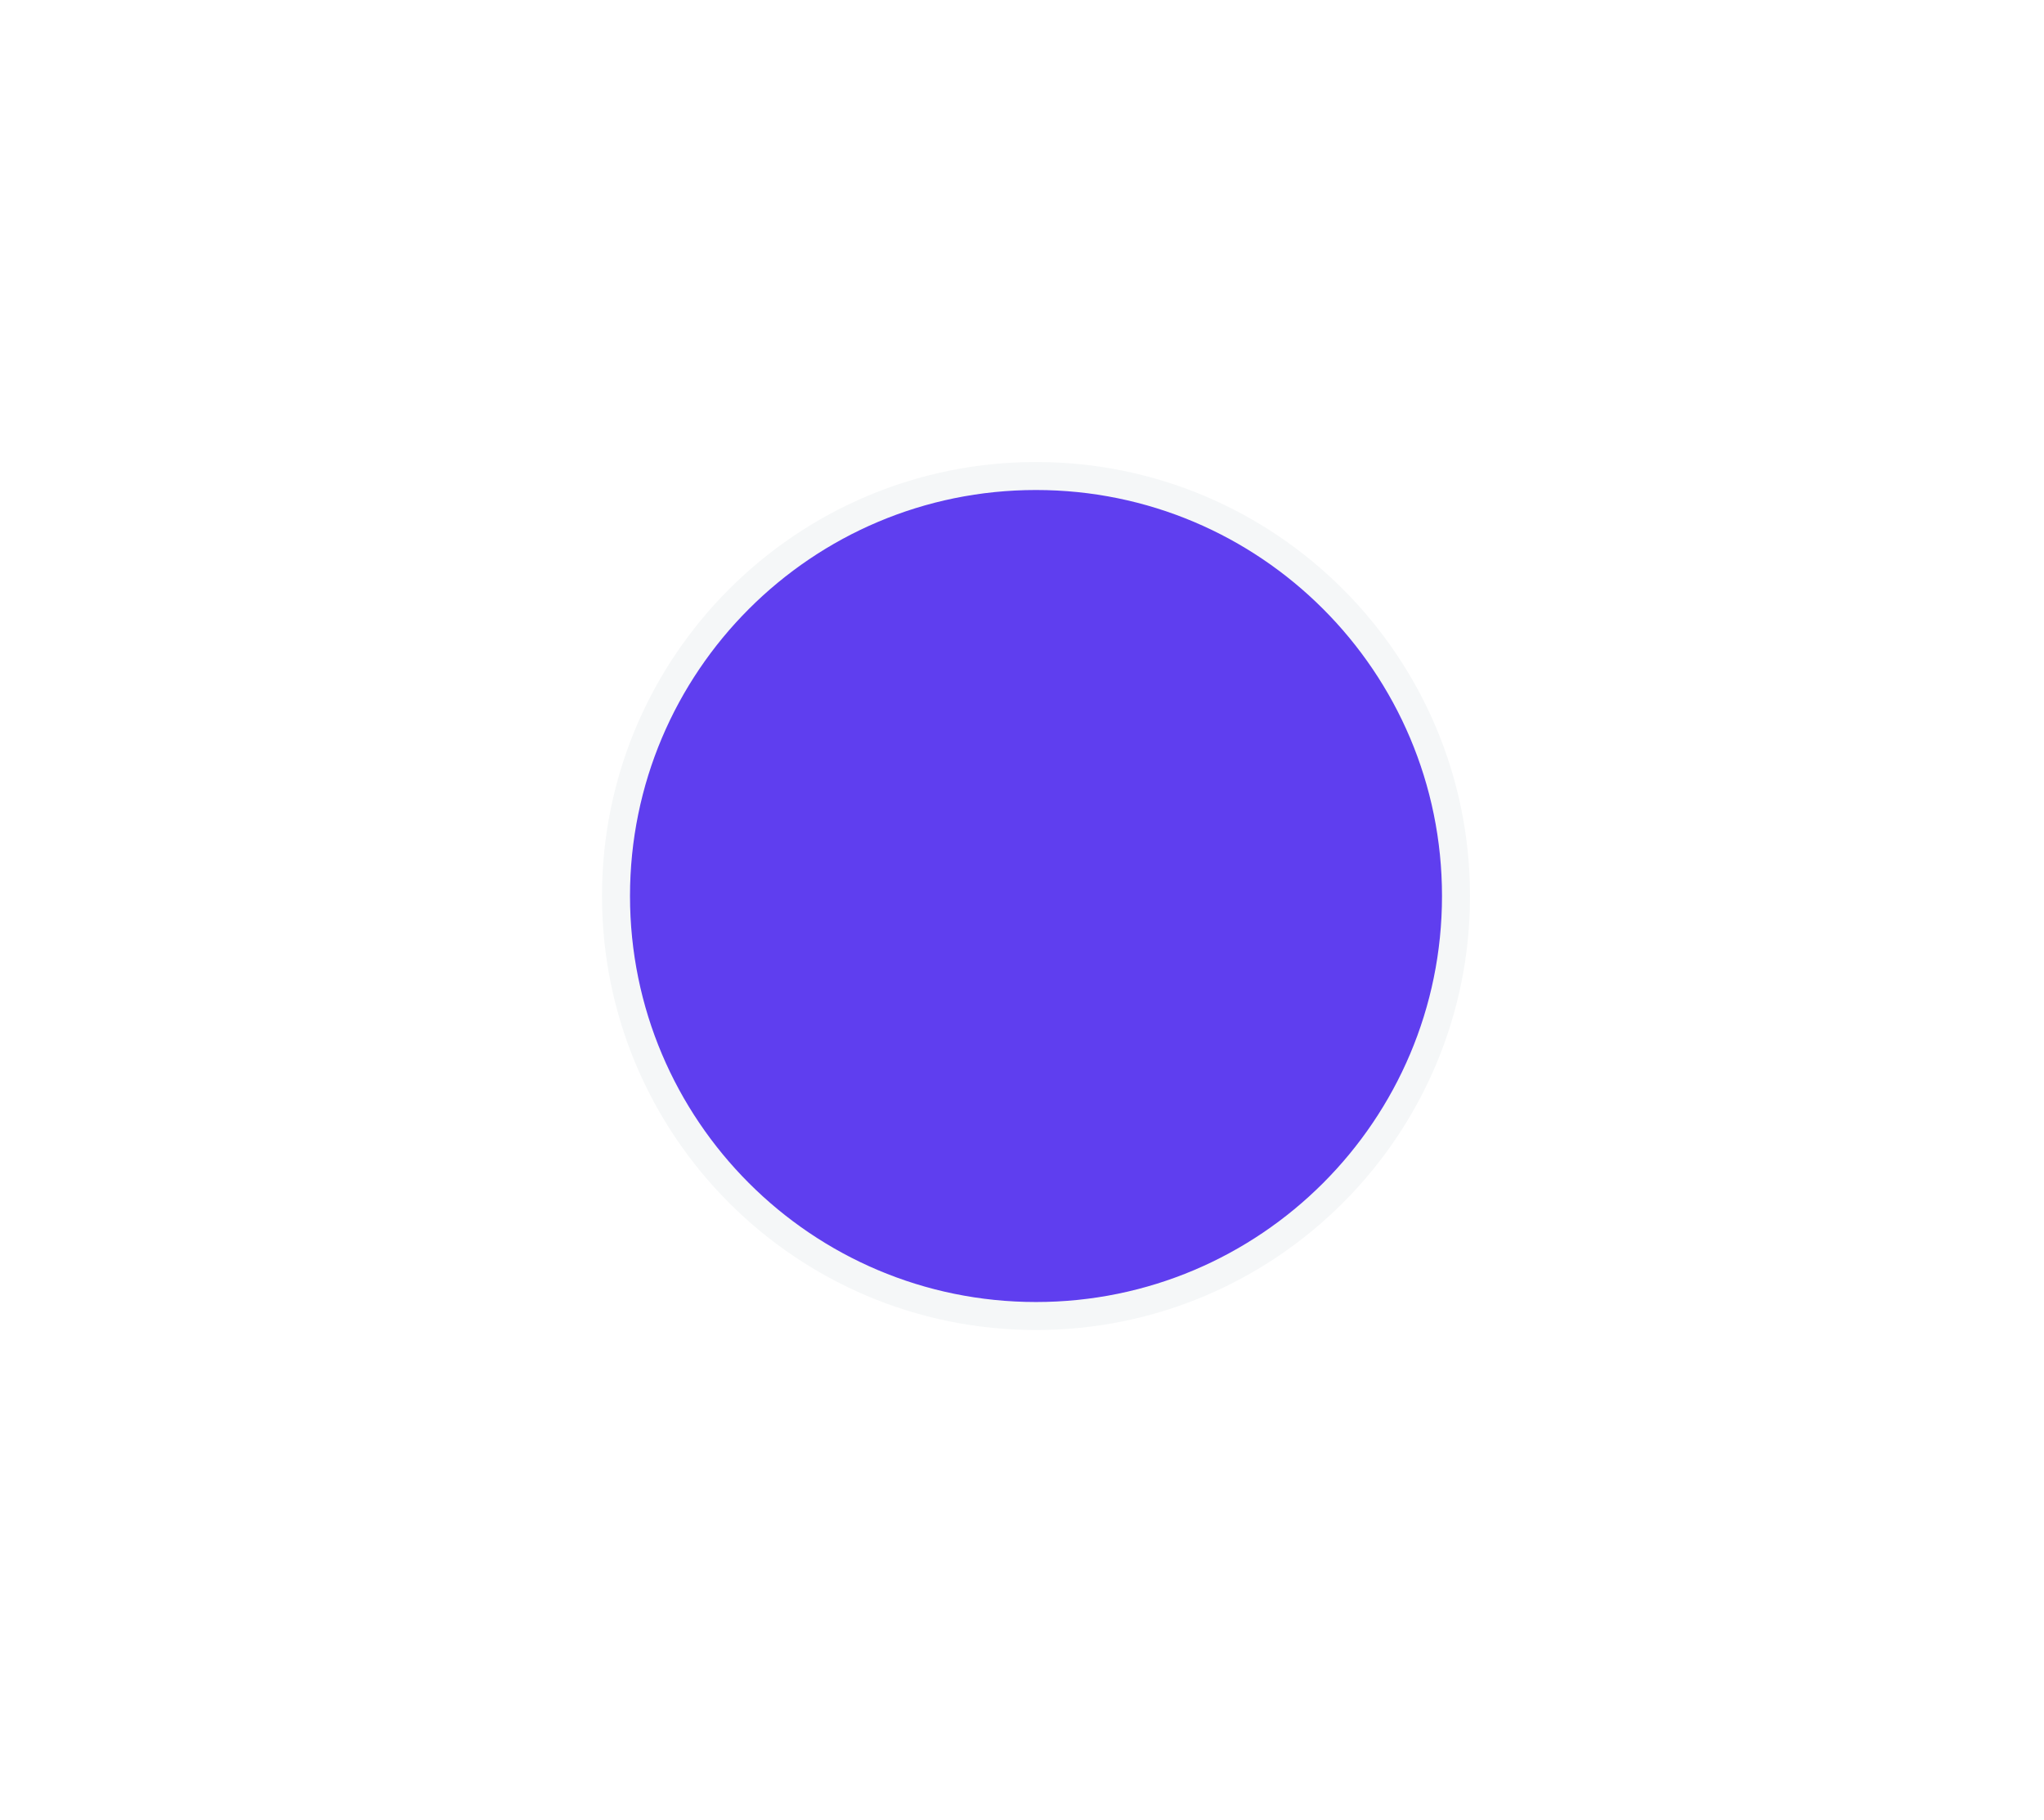 <svg width="73" height="65" viewBox="0 0 73 65" fill="none" xmlns="http://www.w3.org/2000/svg">
<g filter="url(#filter0_d_23_403)">
<rect width="65" height="57" transform="matrix(-1 0 0 1 69 0)" fill="white"/>
</g>
<g filter="url(#filter1_d_23_403)">
<path d="M37 43C28.716 43 22 36.284 22 28C22 19.716 28.716 13 37 13C45.284 13 52 19.716 52 28C52 36.284 45.284 43 37 43Z" fill="#5F3EEF"/>
<path d="M37 43C28.716 43 22 36.284 22 28C22 19.716 28.716 13 37 13C45.284 13 52 19.716 52 28C52 36.284 45.284 43 37 43Z" stroke="#F5F7F8"/>
</g>
<defs>
<filter id="filter0_d_23_403" x="0" y="0" width="73" height="65" filterUnits="userSpaceOnUse" color-interpolation-filters="sRGB">
<feFlood flood-opacity="0" result="BackgroundImageFix"/>
<feColorMatrix in="SourceAlpha" type="matrix" values="0 0 0 0 0 0 0 0 0 0 0 0 0 0 0 0 0 0 127 0" result="hardAlpha"/>
<feOffset dy="4"/>
<feGaussianBlur stdDeviation="2"/>
<feComposite in2="hardAlpha" operator="out"/>
<feColorMatrix type="matrix" values="0 0 0 0 0.373 0 0 0 0 0.243 0 0 0 0 0.937 0 0 0 0.25 0"/>
<feBlend mode="normal" in2="BackgroundImageFix" result="effect1_dropShadow_23_403"/>
<feBlend mode="normal" in="SourceGraphic" in2="effect1_dropShadow_23_403" result="shape"/>
</filter>
<filter id="filter1_d_23_403" x="17.5" y="12.5" width="39" height="39" filterUnits="userSpaceOnUse" color-interpolation-filters="sRGB">
<feFlood flood-opacity="0" result="BackgroundImageFix"/>
<feColorMatrix in="SourceAlpha" type="matrix" values="0 0 0 0 0 0 0 0 0 0 0 0 0 0 0 0 0 0 127 0" result="hardAlpha"/>
<feOffset dy="4"/>
<feGaussianBlur stdDeviation="2"/>
<feComposite in2="hardAlpha" operator="out"/>
<feColorMatrix type="matrix" values="0 0 0 0 0 0 0 0 0 0 0 0 0 0 0 0 0 0 0.25 0"/>
<feBlend mode="normal" in2="BackgroundImageFix" result="effect1_dropShadow_23_403"/>
<feBlend mode="normal" in="SourceGraphic" in2="effect1_dropShadow_23_403" result="shape"/>
</filter>
</defs>
</svg>
